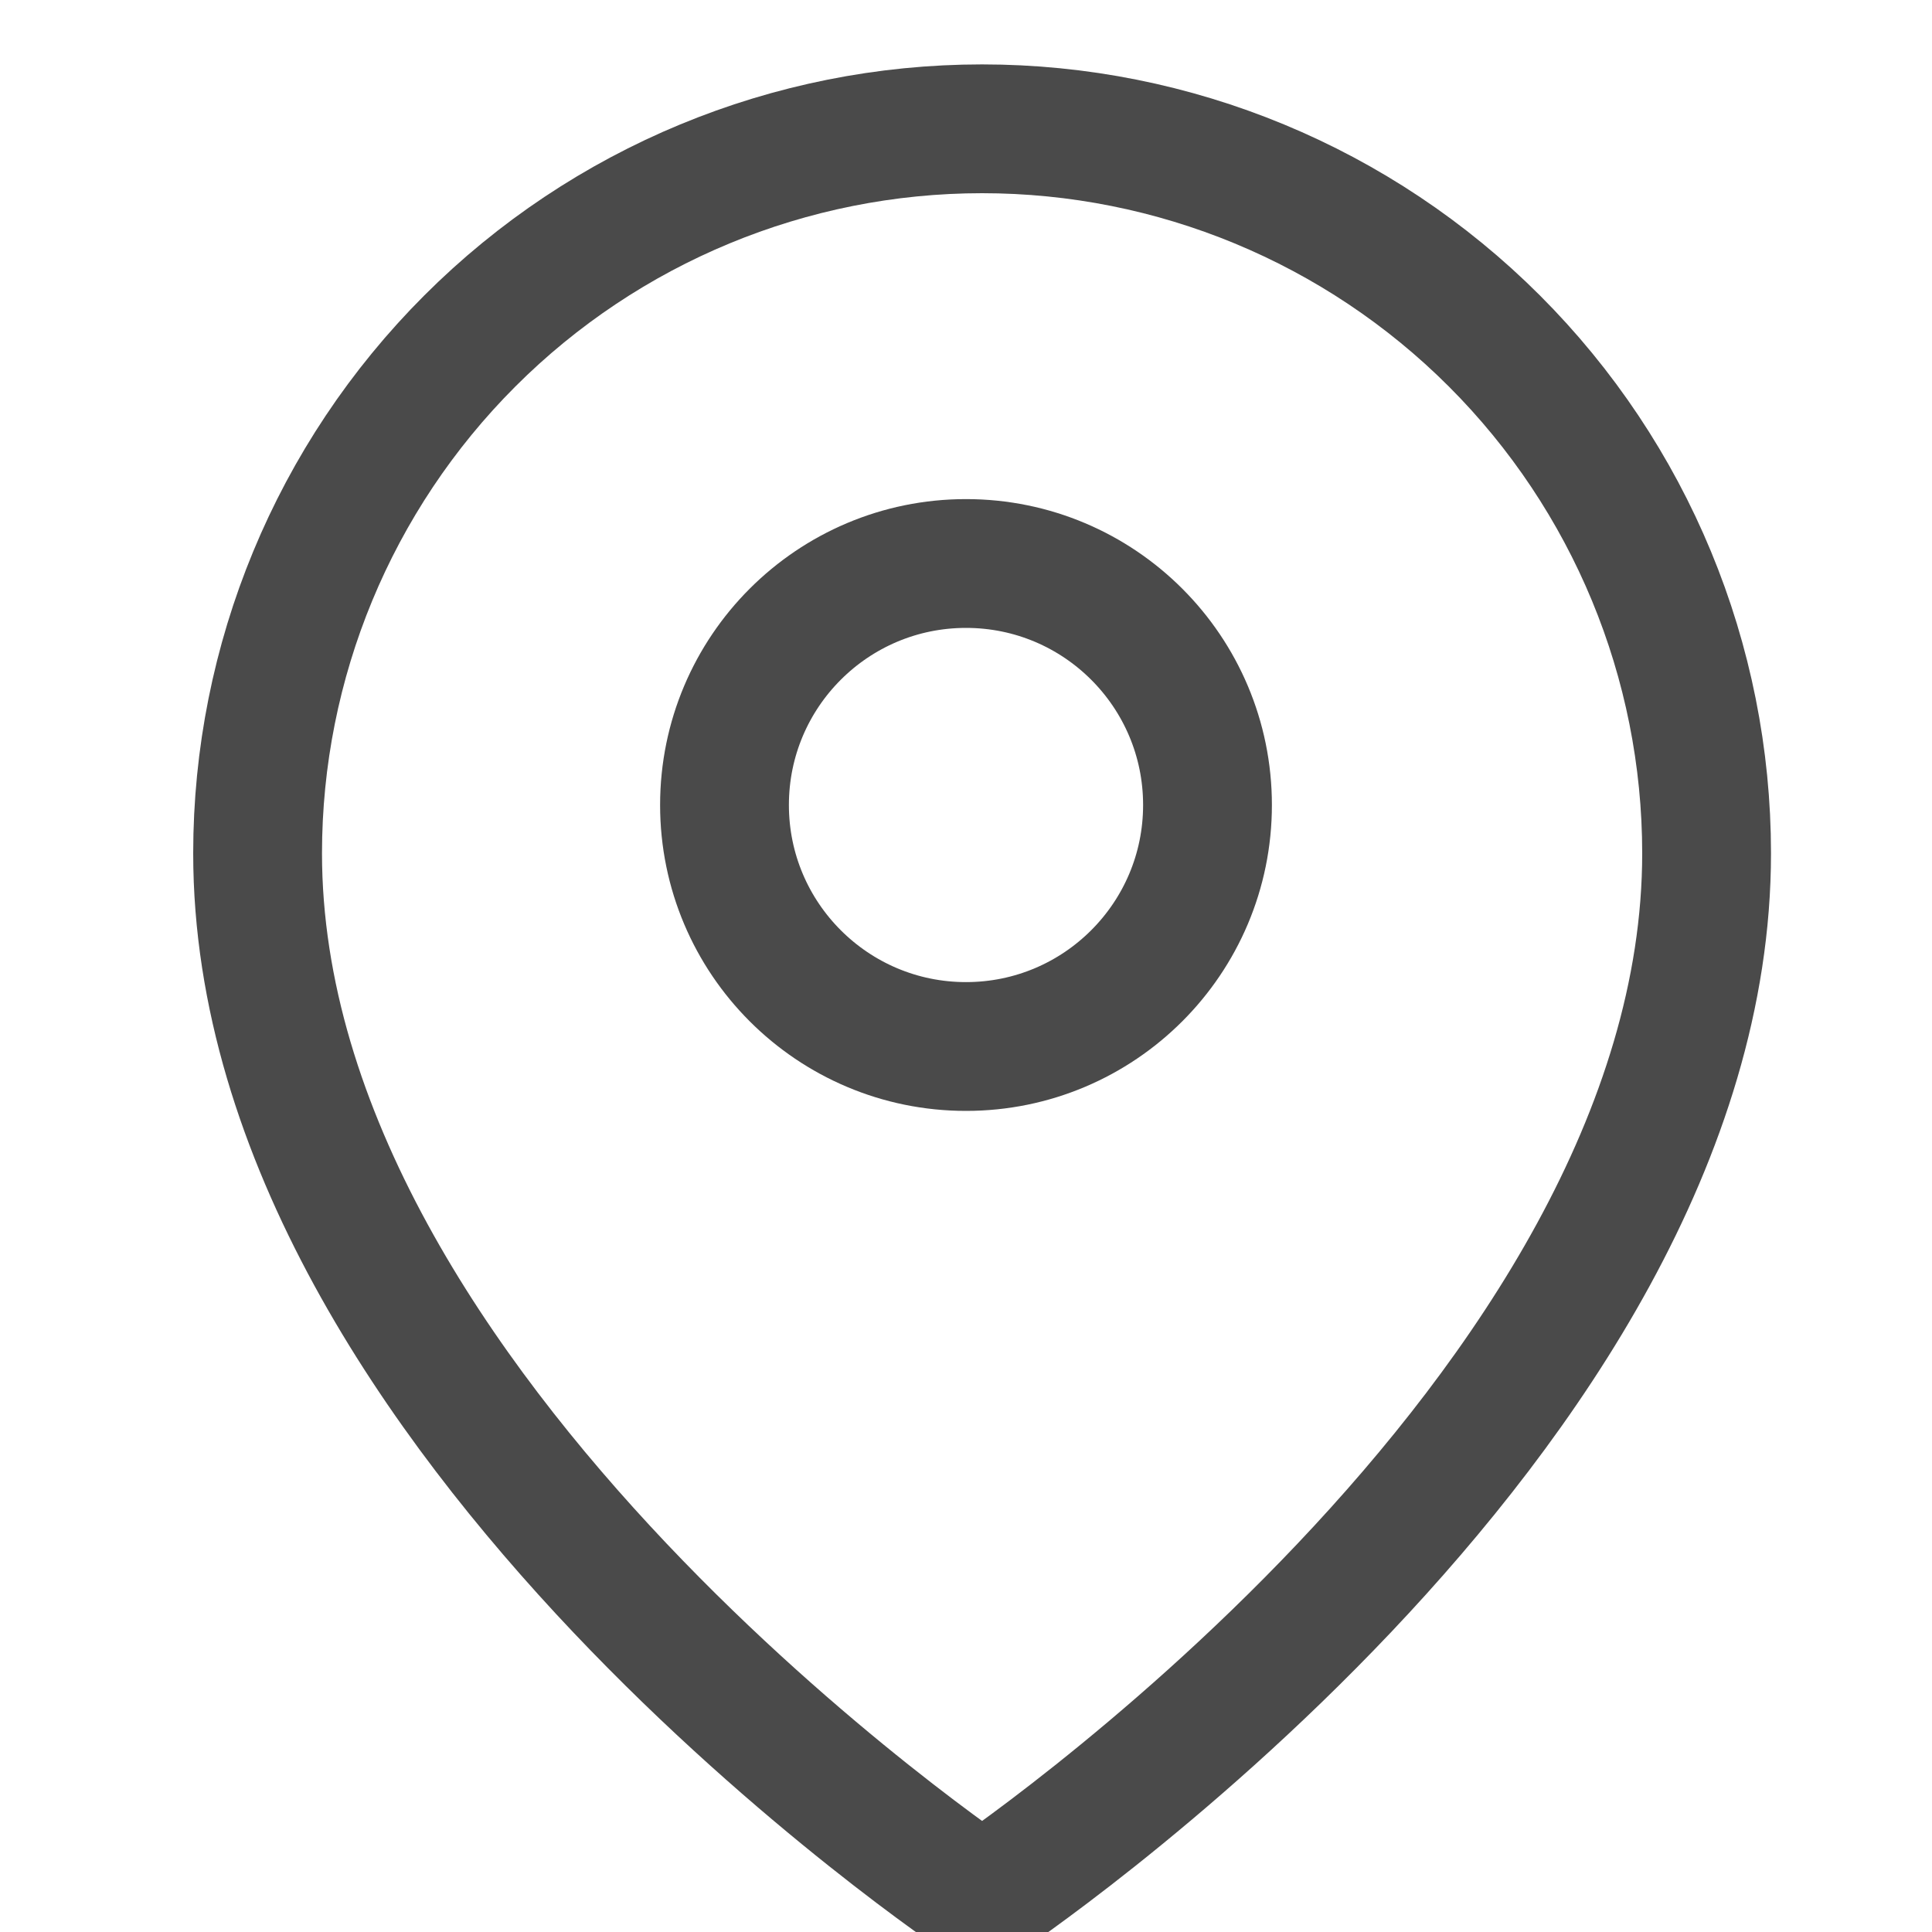 <svg width="30" height="30" viewBox="0 0 30 30" fill="none" xmlns="http://www.w3.org/2000/svg">
<g clip-path="url(#clip0_1758_80)">
<path d="M26.5 13.25C26.5 22 15.25 29.5 15.25 29.5C15.25 29.5 4 22 4 13.25C4 10.266 5.185 7.405 7.295 5.295C9.405 3.185 12.266 2 15.25 2C18.234 2 21.095 3.185 23.205 5.295C25.315 7.405 26.5 10.266 26.5 13.25Z" stroke="#4A4A4A" stroke-width="2" stroke-linecap="round" stroke-linejoin="round"/>
<path d="M15 16.25C17.071 16.25 18.75 14.571 18.75 12.5C18.75 10.429 17.071 8.75 15 8.75C12.929 8.75 11.25 10.429 11.25 12.5C11.25 14.571 12.929 16.25 15 16.25Z" stroke="#4A4A4A" stroke-width="2" stroke-linecap="round" stroke-linejoin="round"/>
</g>
<defs>
<clipPath id="clip0_1758_80">
<rect width="30" height="30" fill="white"/>
</clipPath>
</defs>
</svg>
